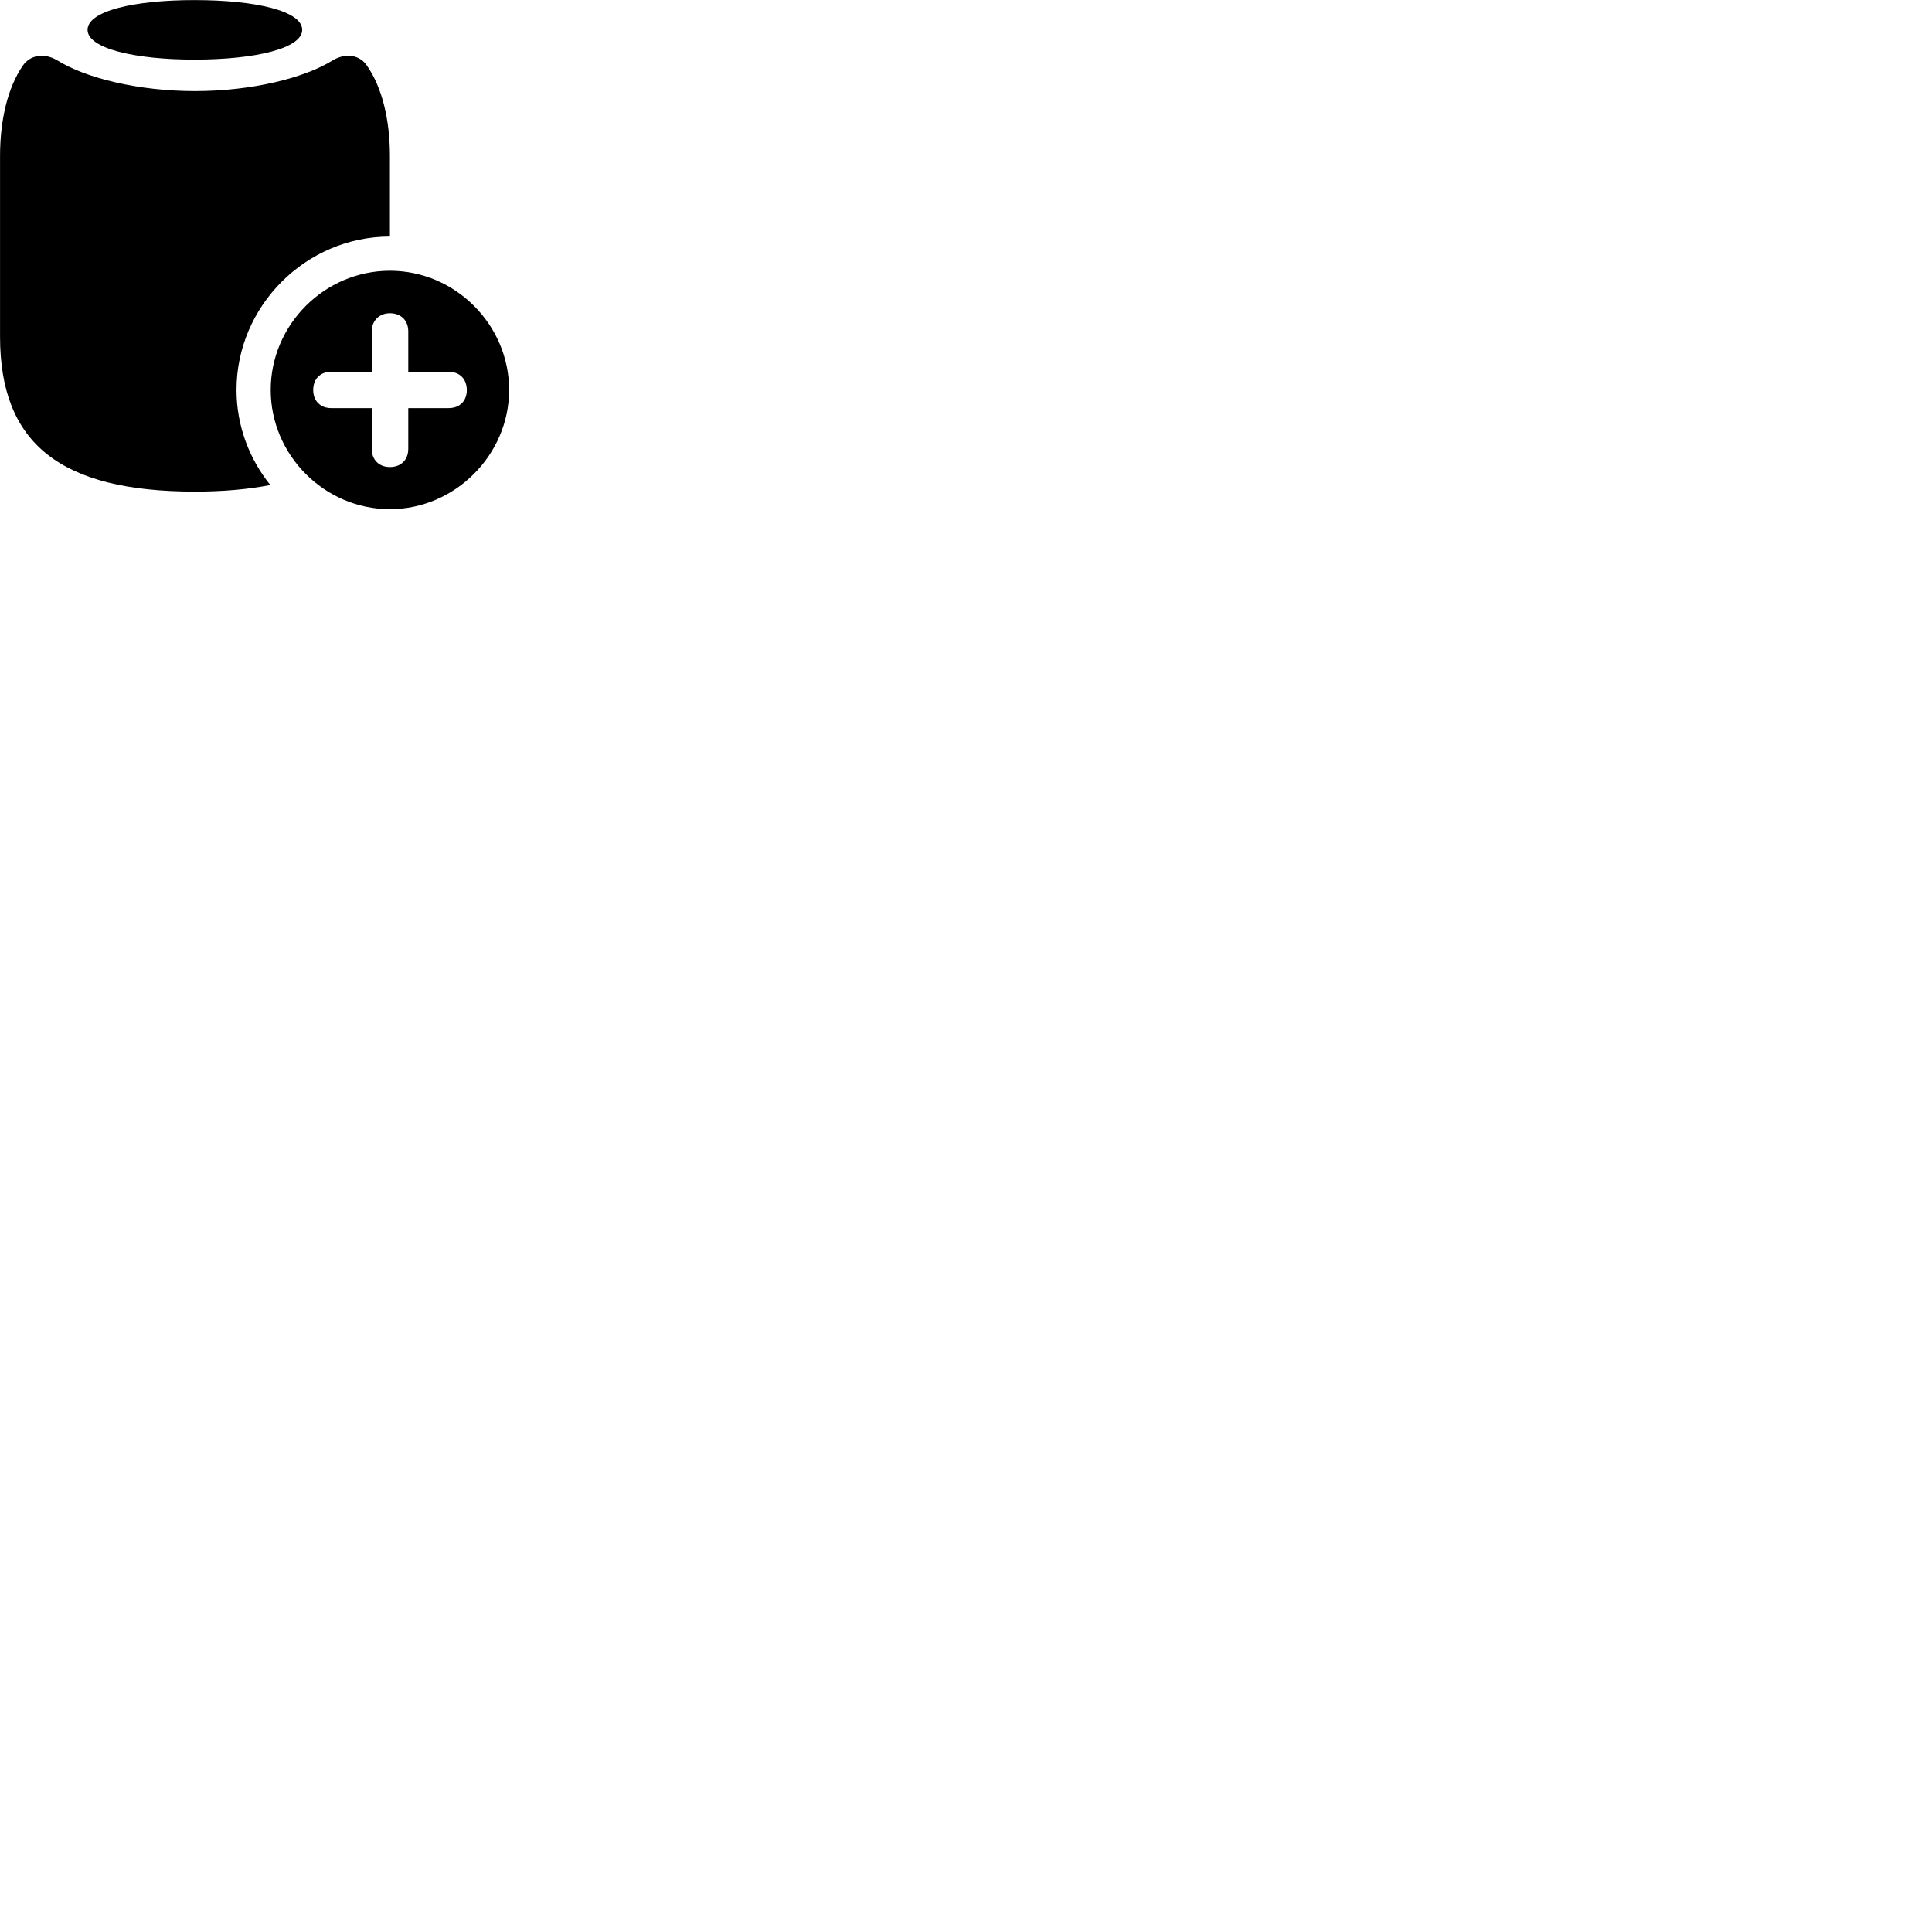 
        <svg xmlns="http://www.w3.org/2000/svg" viewBox="0 0 100 100">
            <path d="M10.062 3.084C13.252 3.084 15.642 2.494 15.642 1.544C15.642 0.574 13.262 0.004 10.062 0.004C6.912 0.004 4.532 0.574 4.532 1.544C4.532 2.494 6.922 3.084 10.062 3.084ZM10.092 25.444C11.562 25.444 12.872 25.324 13.992 25.104C12.902 23.754 12.242 22.034 12.242 20.184C12.242 15.834 15.832 12.244 20.182 12.244V8.074C20.182 6.224 19.792 4.544 18.992 3.394C18.632 2.864 17.942 2.714 17.252 3.104C15.762 4.044 13.012 4.714 10.092 4.714C7.172 4.714 4.422 4.044 2.932 3.104C2.242 2.714 1.552 2.864 1.182 3.394C0.392 4.544 0.002 6.224 0.002 8.074V17.424C0.002 22.964 3.132 25.444 10.092 25.444ZM20.182 26.354C23.542 26.354 26.352 23.554 26.352 20.184C26.352 16.804 23.562 14.014 20.182 14.014C16.802 14.014 14.012 16.804 14.012 20.184C14.012 23.564 16.802 26.354 20.182 26.354ZM20.182 24.174C19.622 24.174 19.242 23.804 19.242 23.234V21.124H17.142C16.592 21.124 16.212 20.754 16.212 20.194C16.212 19.614 16.572 19.244 17.142 19.244H19.242V17.154C19.242 16.604 19.622 16.214 20.182 16.214C20.752 16.214 21.132 16.584 21.132 17.154V19.244H23.222C23.792 19.244 24.162 19.614 24.162 20.194C24.162 20.754 23.792 21.124 23.222 21.124H21.132V23.234C21.132 23.804 20.752 24.174 20.182 24.174Z" />
        </svg>
    